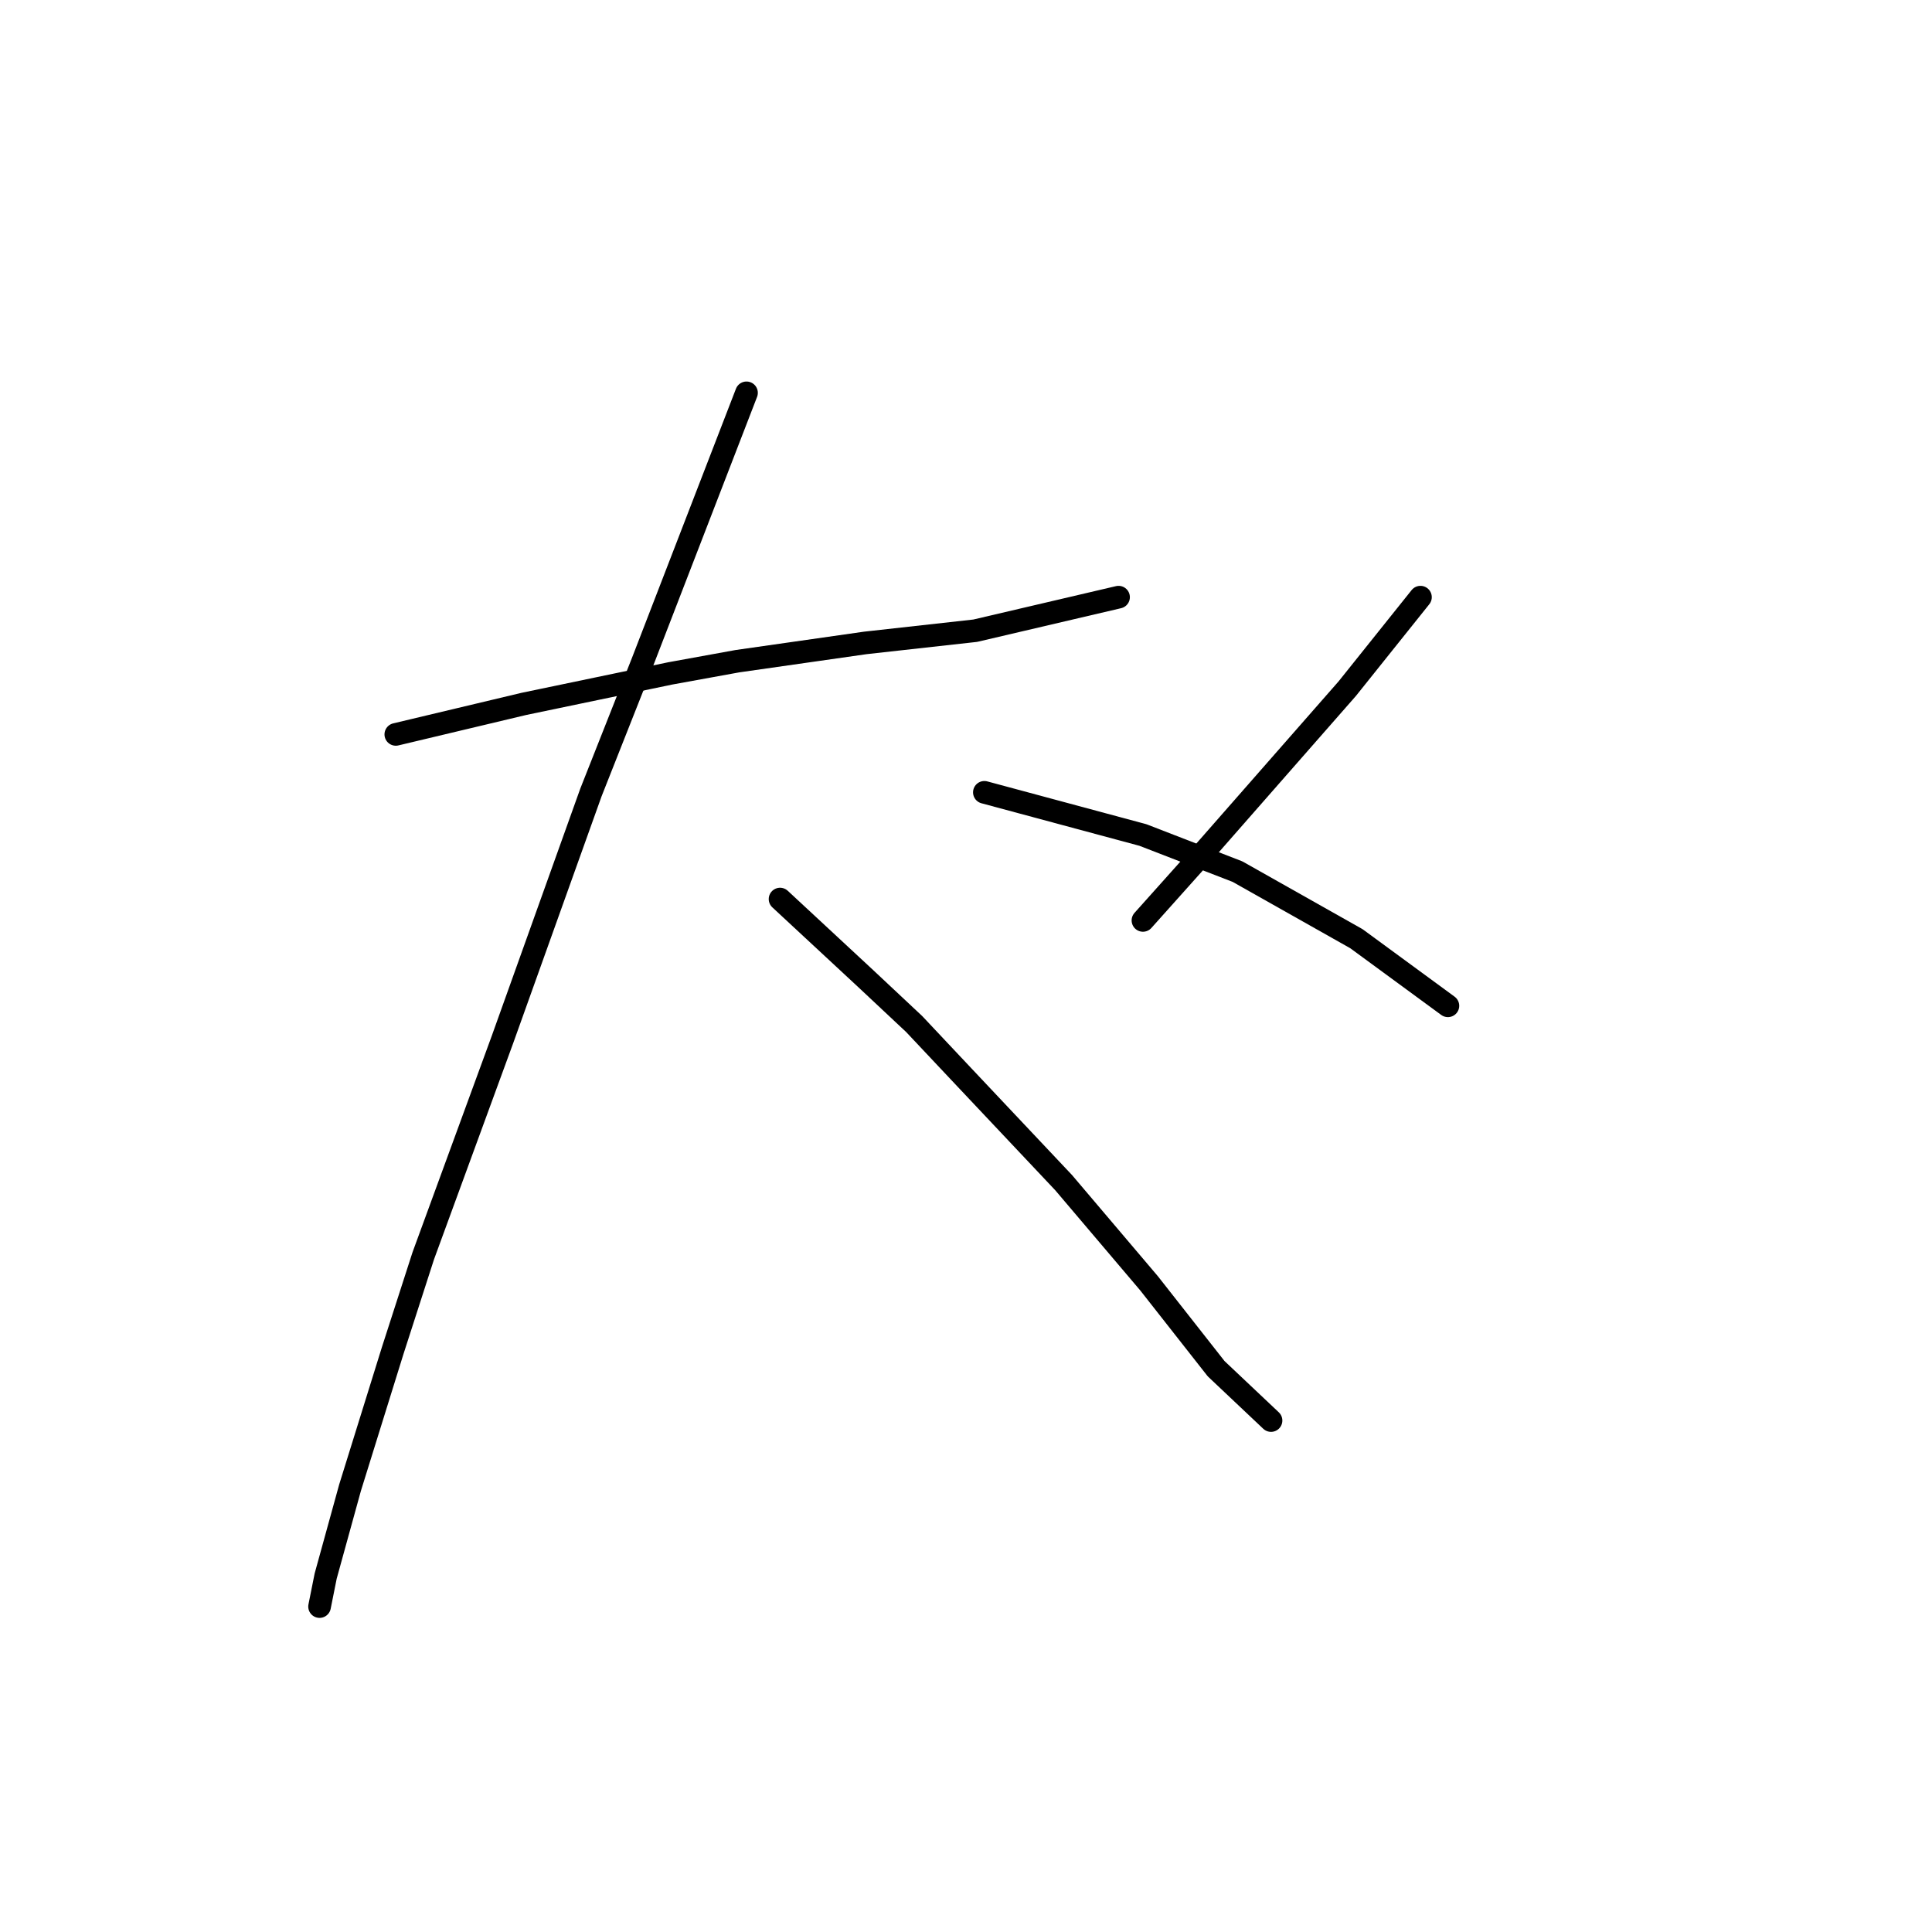 <?xml version="1.0" standalone="no"?>
    <svg width="256" height="256" xmlns="http://www.w3.org/2000/svg" version="1.1">
    <polyline stroke="black" stroke-width="3" stroke-linecap="round" fill="transparent" stroke-linejoin="round" points="52.447 97.311 60.932 95.29 69.418 93.27 79.116 91.249 88.814 89.229 97.704 87.613 114.675 85.188 129.222 83.572 148.214 79.127 148.214 79.127 " />
        <polyline stroke="black" stroke-width="3" stroke-linecap="round" fill="transparent" stroke-linejoin="round" points="98.916 52.053 92.047 69.833 85.177 87.613 78.308 104.988 66.589 137.719 56.083 166.409 52.042 178.935 46.385 197.119 43.153 208.837 42.344 212.878 42.344 212.878 " />
        <polyline stroke="black" stroke-width="3" stroke-linecap="round" fill="transparent" stroke-linejoin="round" points="103.361 119.131 109.018 124.384 114.675 129.637 121.141 135.698 127.606 142.568 140.941 156.711 152.255 170.045 161.145 181.36 168.418 188.229 168.418 188.229 " />
        <polyline stroke="black" stroke-width="3" stroke-linecap="round" fill="transparent" stroke-linejoin="round" points="188.218 79.127 183.369 85.188 178.52 91.249 158.316 114.282 151.447 121.96 151.447 121.96 " />
        <polyline stroke="black" stroke-width="3" stroke-linecap="round" fill="transparent" stroke-linejoin="round" points="130.434 104.988 140.941 107.817 151.447 110.645 163.973 115.494 179.733 124.384 191.855 133.274 191.855 133.274 " />
        </svg>